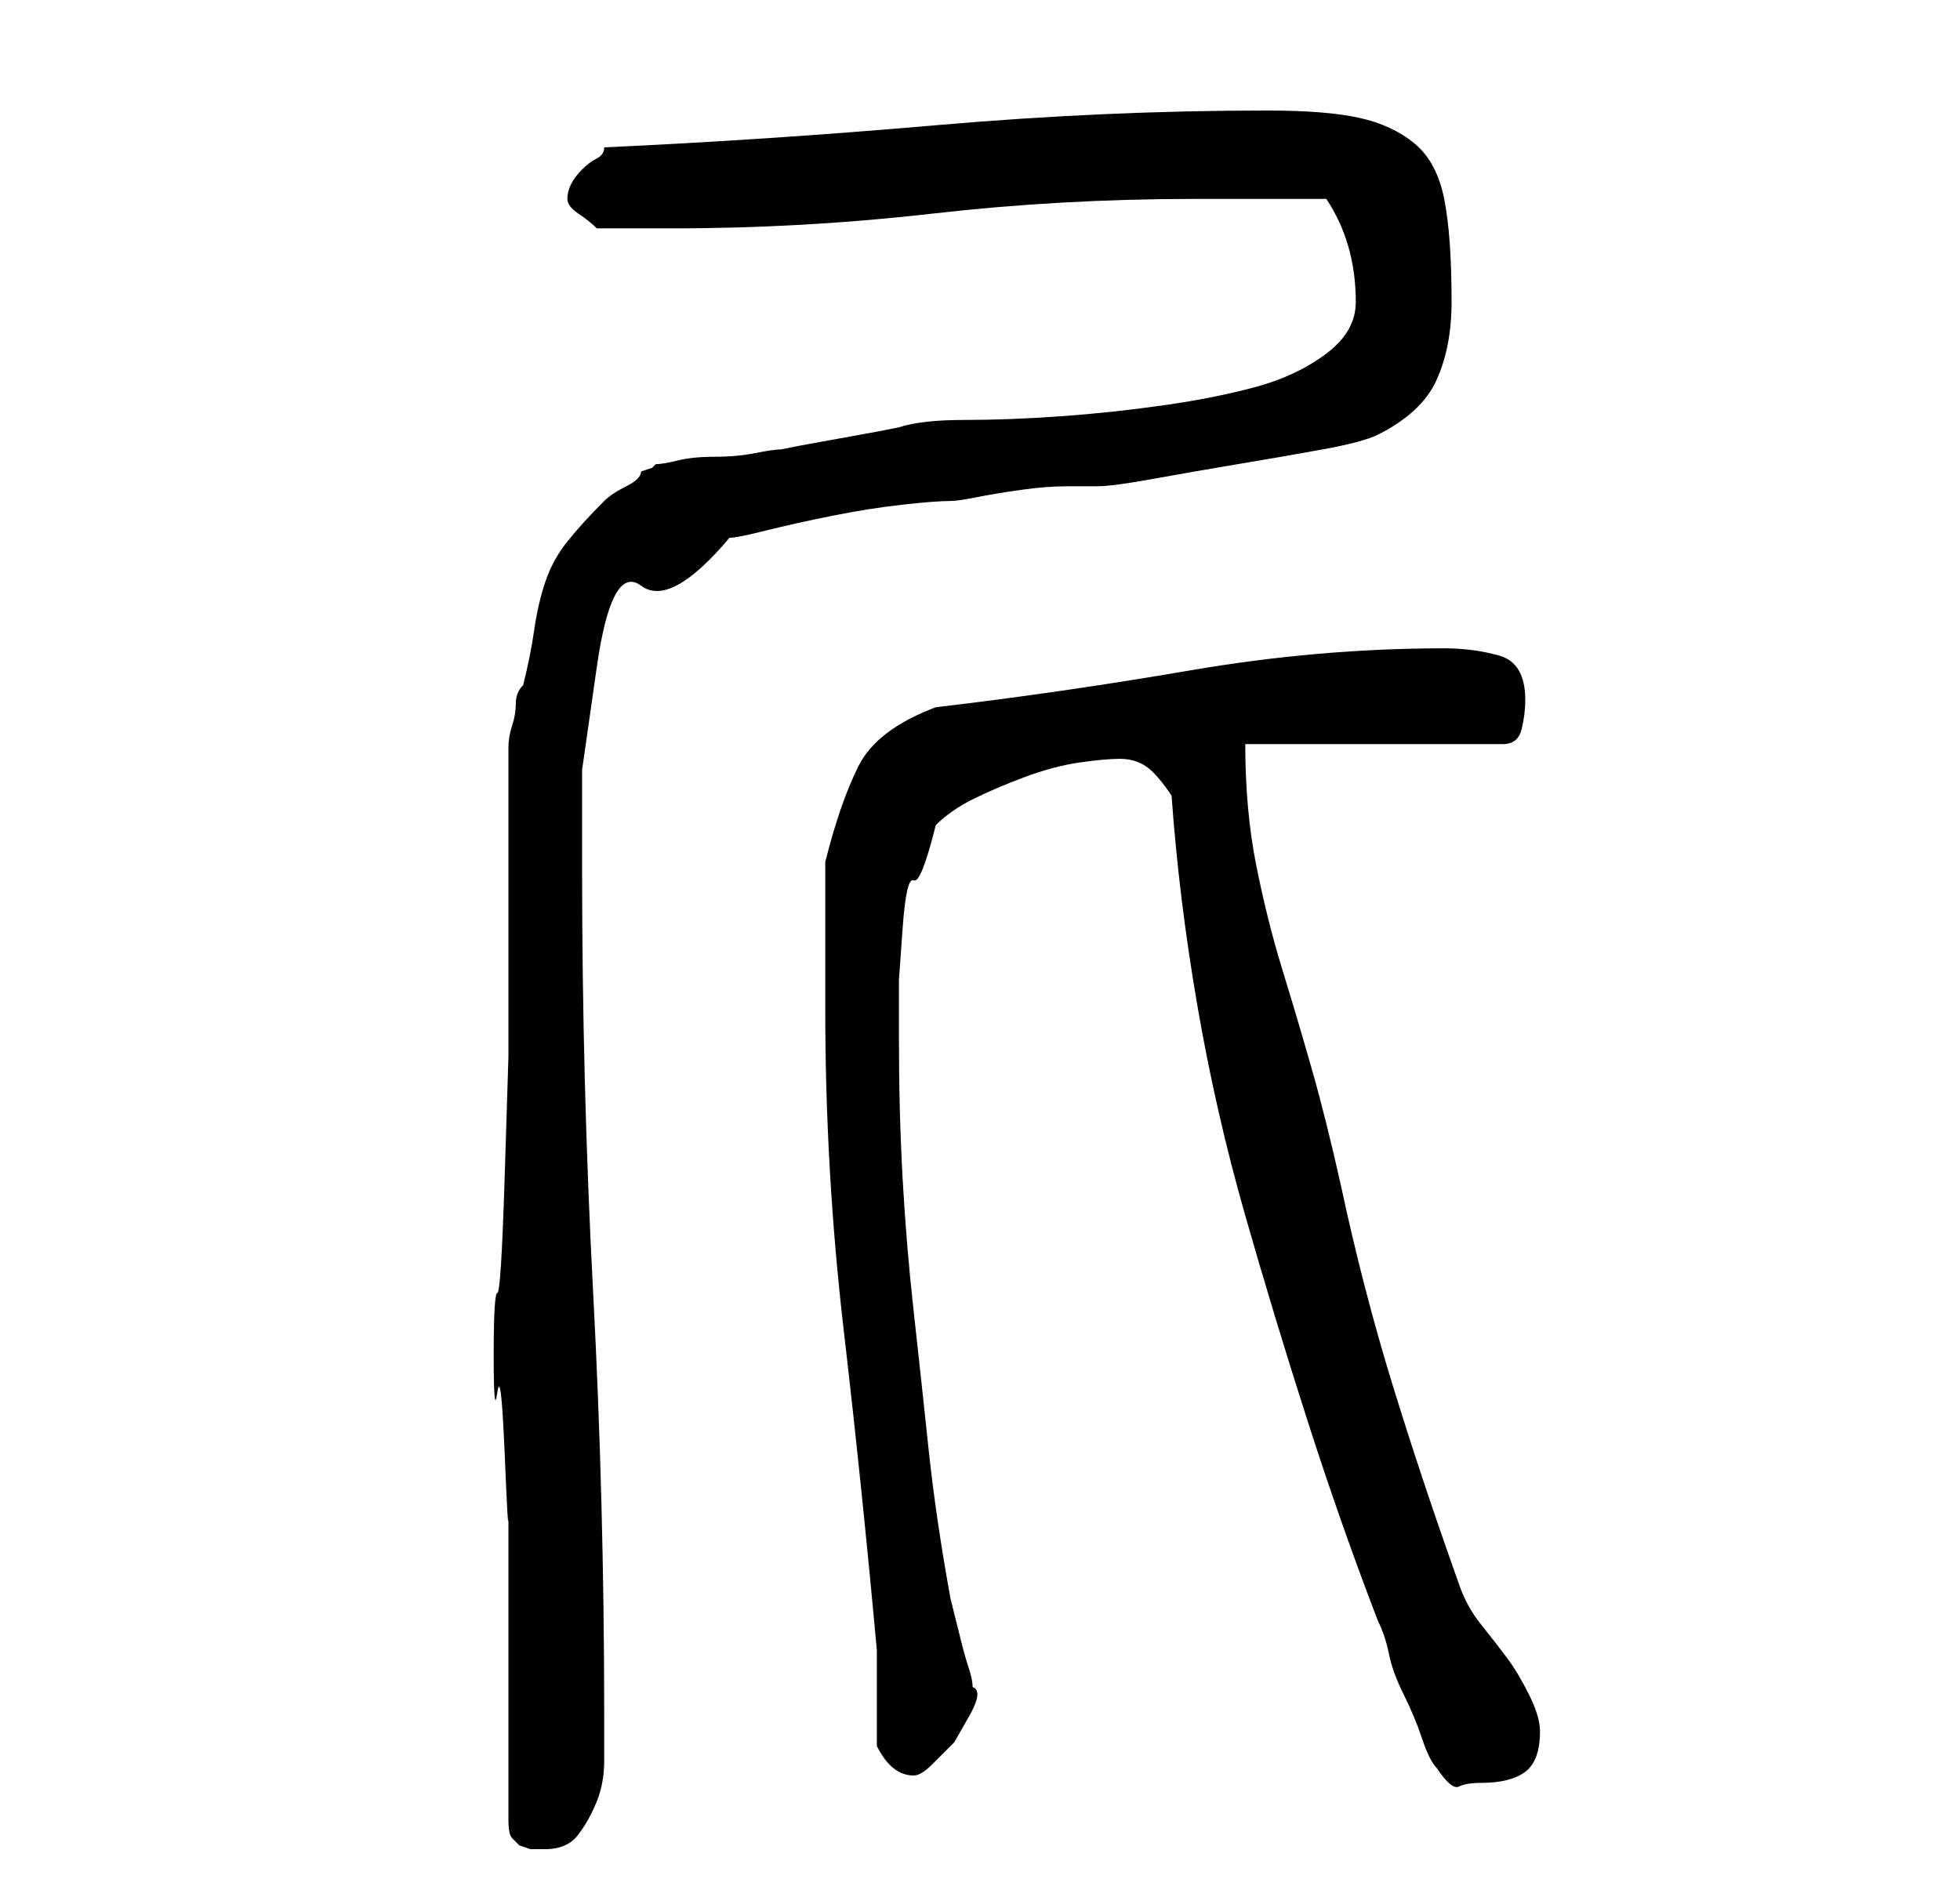 <?xml version="1.0" standalone="no"?>
<!DOCTYPE svg PUBLIC "-//W3C//DTD SVG 1.1//EN" "http://www.w3.org/Graphics/SVG/1.1/DTD/svg11.dtd" >
<svg xmlns="http://www.w3.org/2000/svg" xmlns:xlink="http://www.w3.org/1999/xlink" version="1.1" viewBox="-10 0 266 256">
   <path fill="currentColor"
d="M59 247q0 2 0.5 2.5l1 1t1.5 0.5h2q3 0 4.5 -2t2.5 -4.5t1 -5.5v-6q0 -29 -1.5 -57.5t-1.5 -57.5v-13.5t2 -14t6 -11t12 -6.5q1 0 5 -1t9 -2t9.5 -1.5t6.5 -0.5q1 0 3.5 -0.5t6 -1t6.5 -0.5h4q2 0 7.5 -1t11.5 -2t11.5 -2t7.5 -2q6 -3 8 -7.5t2 -10.5q0 -9 -1 -14
t-4 -7.5t-7.5 -3.5t-12.5 -1q-22 0 -45 2t-45 3q0 1 -1 1.5t-2 1.5t-1.5 2t-0.5 2t1.5 2t2.5 2h10q18 0 35.5 -2t35.5 -2h4h5h5h4q2 3 3 6.5t1 7.5t-4 7t-9.5 4.5t-12.5 2.5t-14 1.5t-13 0.5t-9 1l-2.5 0.5t-5.5 1t-5.5 1l-2.5 0.5q-1 0 -3.5 0.5t-5.5 0.5t-5 0.5t-3 0.5
l-0.5 0.5t-1.5 0.5q0 1 -2 2t-3 2q-3 3 -5 5.5t-3 5.5t-1.5 6.5t-1.5 7.5q-1 1 -1 2.5t-0.5 3t-0.5 3v1.5v31v9.5t-0.5 16t-1 16t-0.5 8.5t0.5 5t1 8.5t0.5 8v4.5v37zM149 108q1 14 3.5 28.5t6.5 28.5t8.5 28t9.5 27q1 2 1.5 4.5t2 5.5t2.5 6t2 4q2 3 3 2.5t3 -0.5
q4 0 6 -1.5t2 -5.5q0 -2 -1.5 -5t-3 -5t-3.5 -4.5t-3 -5.5q-5 -14 -9 -27t-7 -27q-2 -9 -4 -16t-4 -13.5t-3.5 -14t-1.5 -16.5h35q2 0 2.5 -2t0.5 -4q0 -5 -3.5 -6t-7.5 -1q-17 0 -34.5 3t-34.5 5q-8 3 -10.5 8t-4.5 13v20q0 22 2.5 43.5t4.5 43.5v2v4v4.5v2.5q2 4 5 4
q1 0 2.5 -1.5l3 -3t2 -3.5t0.5 -4v0q0 -1 -0.5 -2.5t-1 -3.5l-1 -4l-0.5 -2q-2 -11 -3 -20.5t-2 -18.5t-1.5 -18t-0.5 -19v-8t0.5 -7t1.5 -6.5t3 -7.5q2 -2 5 -3.5t7 -3t7.5 -2t5.5 -0.5t3.5 1t3.5 4z" />
</svg>
